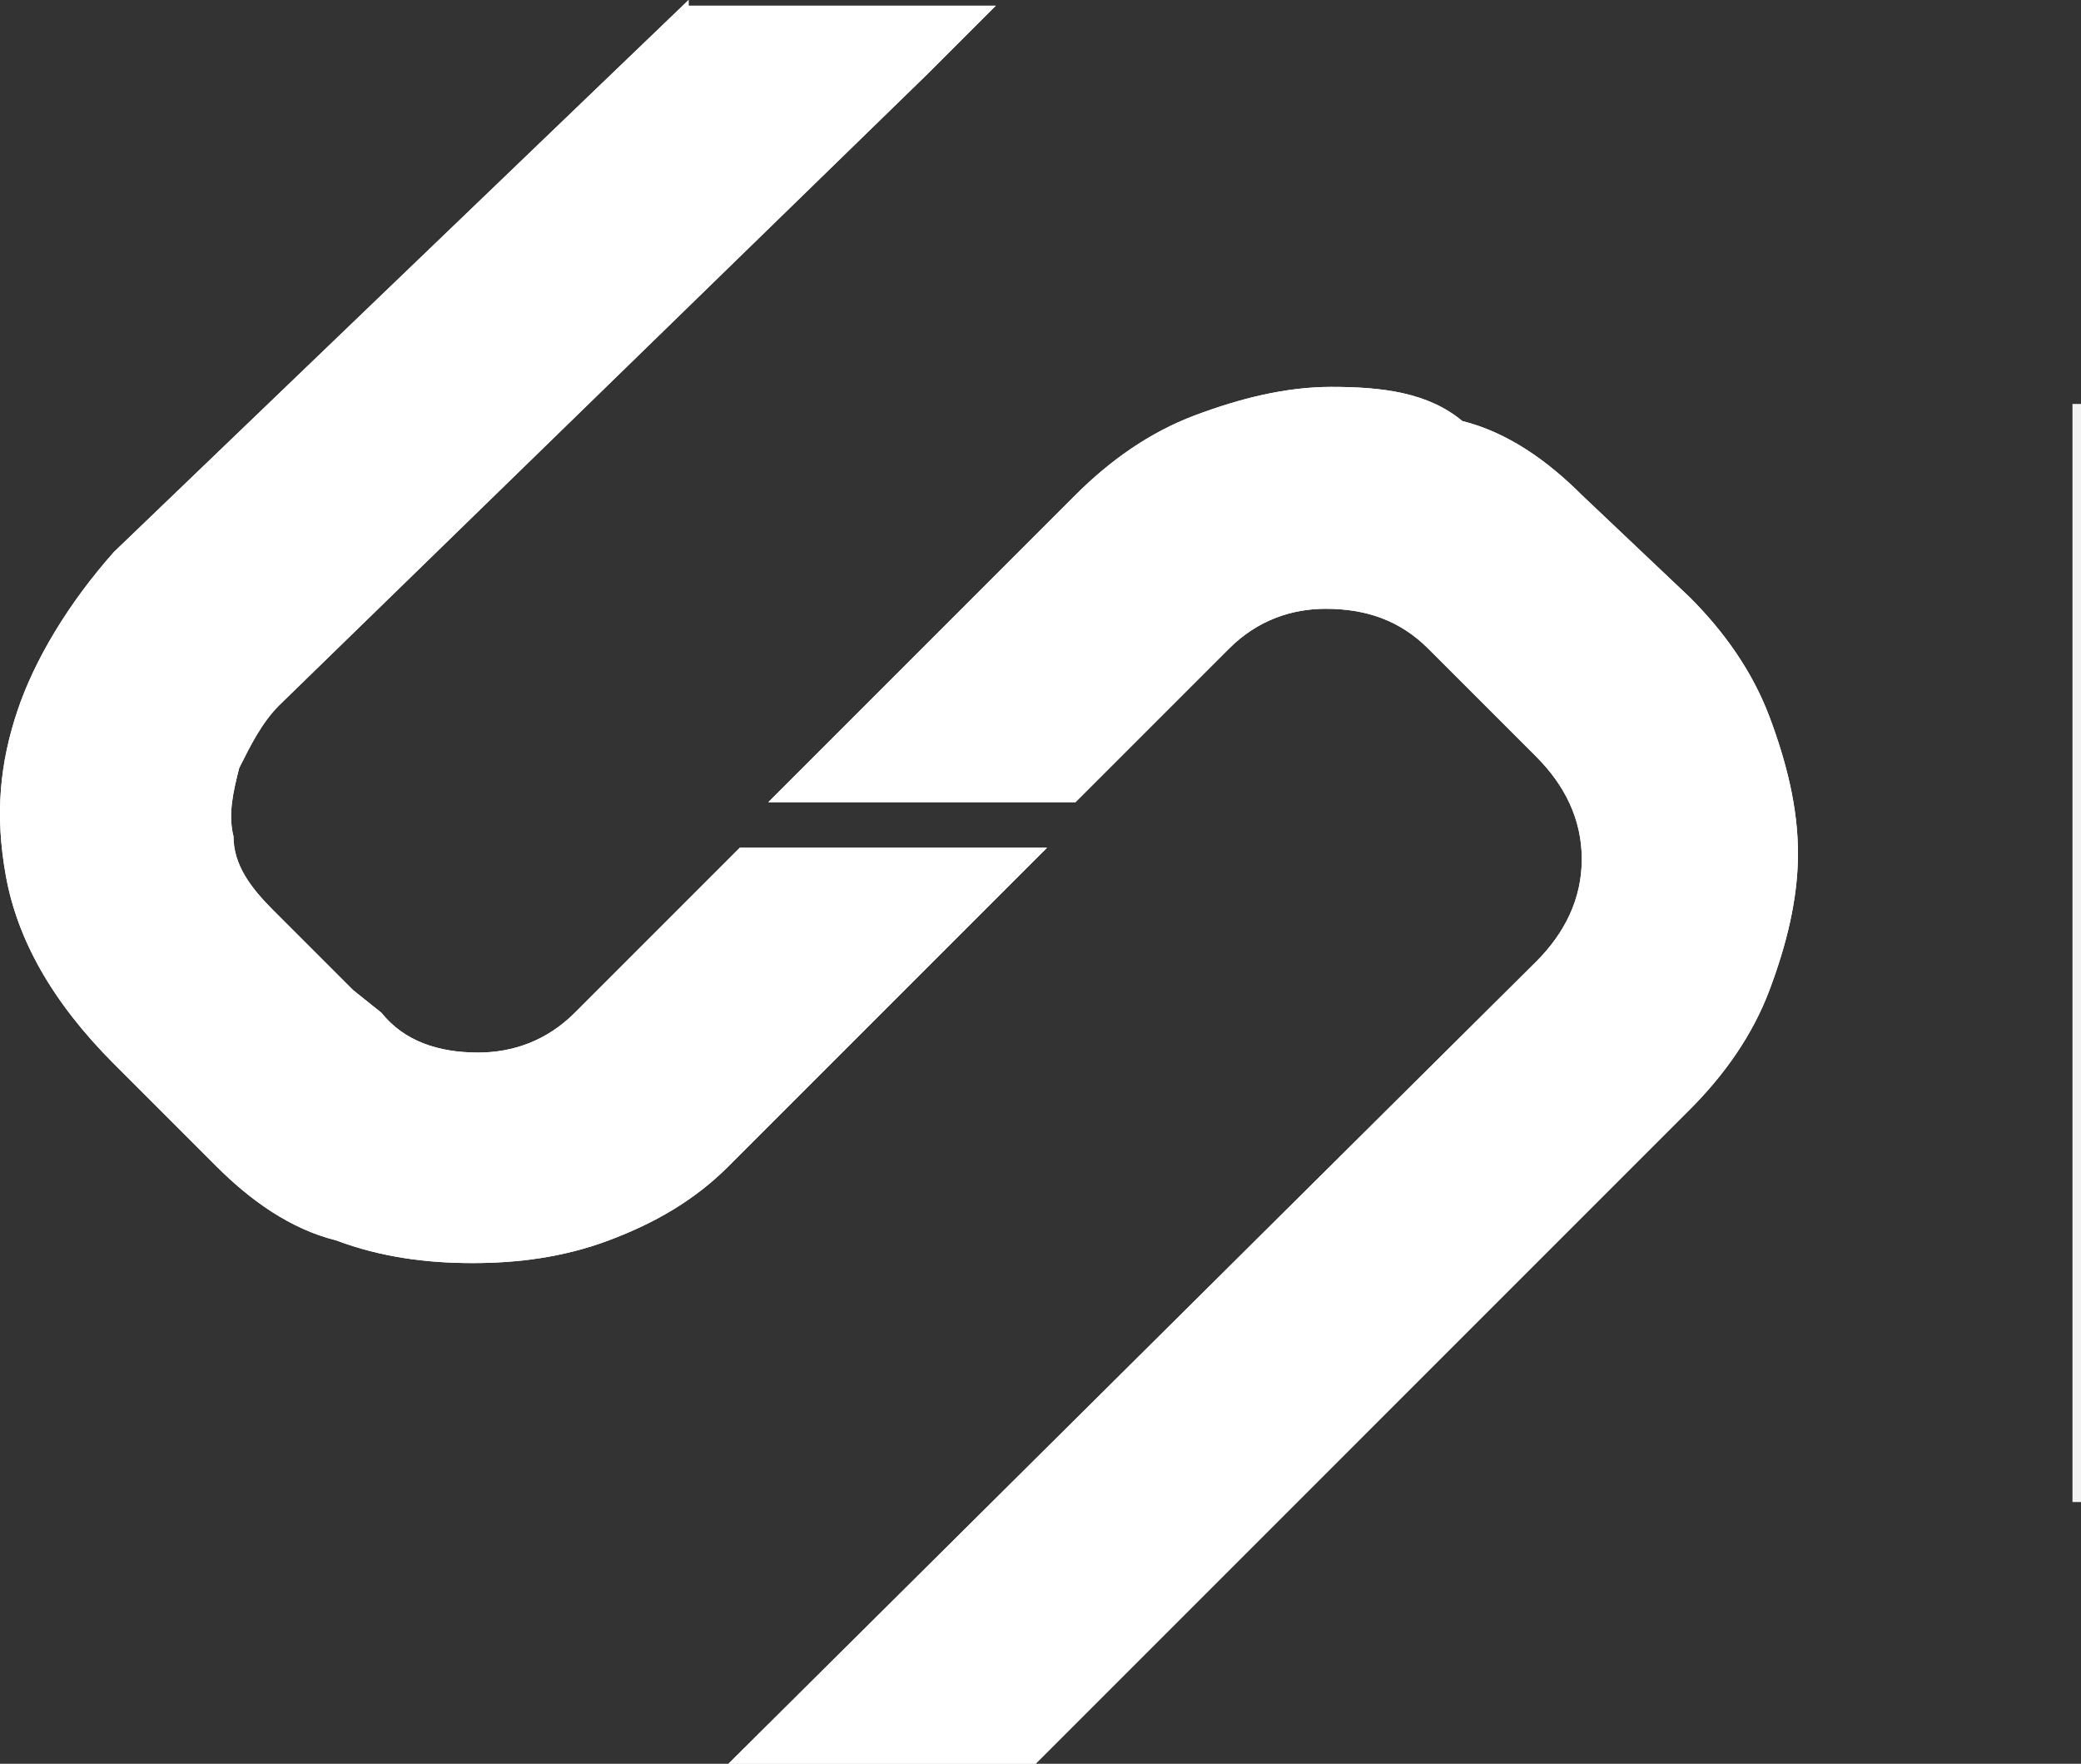 <?xml version="1.0" encoding="UTF-8" standalone="no"?>
<!-- Generator: Adobe Illustrator 19.2.0, SVG Export Plug-In . SVG Version: 6.00 Build 0)  -->

<svg
   version="1.1"
   id="Capa_1"
   x="0px"
   y="0px"
   viewBox="0 0 36.579 31"
   xml:space="preserve"
   sodipodi:docname="logo.svg"
   inkscape:version="1.1.1 (3bf5ae0d25, 2021-09-20)"
   width="36.579"
   height="31"
   xmlns:inkscape="http://www.inkscape.org/namespaces/inkscape"
   xmlns:sodipodi="http://sodipodi.sourceforge.net/DTD/sodipodi-0.dtd"
   xmlns:xlink="http://www.w3.org/1999/xlink"
   xmlns="http://www.w3.org/2000/svg"
   xmlns:svg="http://www.w3.org/2000/svg"><rect x="0" y="0" width="36.579" height="31" fill="#333333" stroke="none"/><defs
   id="defs41" /><sodipodi:namedview
   id="namedview39"
   pagecolor="#ffffff"
   bordercolor="#666666"
   borderopacity="1.0"
   inkscape:pageshadow="2"
   inkscape:pageopacity="0.0"
   inkscape:pagecheckerboard="0"
   showgrid="false"
   inkscape:zoom="18.057471"
   inkscape:cx="16.142903"
   inkscape:cy="15.506047"
   inkscape:window-width="1920"
   inkscape:window-height="1000"
   inkscape:window-x="-11"
   inkscape:window-y="-11"
   inkscape:window-maximized="1"
   inkscape:current-layer="Capa_1"
   fit-margin-top="0"
   fit-margin-left="0"
   fit-margin-right="0"
   fit-margin-bottom="0" />
<style
   type="text/css"
   id="style2">
	.st0{fill:#FFFFFF;}
	.st1{clip-path:url(#SVGID_2_);fill:#FFFFFF;}
	.st2{clip-path:url(#SVGID_4_);fill:#FFFFFF;}
	.st3{fill:none;stroke:#F3F3F3;stroke-width:0.15;stroke-miterlimit:10;}
</style>




<g
   id="g22"
   transform="translate(-6.796,-5.5)">
	<defs
   id="defs13">
		<path
   id="SVGID_1_"
   d="m 30.2,12.3 c -0.8,0 -1.6,0.2 -2.4,0.5 -0.8,0.3 -1.5,0.8 -2.1,1.4 l -4.2,4.2 -1.2,1.2 h 5.4 l 2.7,-2.7 c 0.5,-0.5 1.1,-0.7 1.7,-0.7 0.7,0 1.3,0.2 1.8,0.7 l 1.9,1.9 c 0.5,0.5 0.8,1.1 0.8,1.8 0,0.7 -0.3,1.3 -0.8,1.8 L 19.6,36.5 H 25 L 36.5,25 c 0.6,-0.6 1.1,-1.3 1.4,-2.1 0.3,-0.8 0.5,-1.6 0.5,-2.4 0,-0.8 -0.2,-1.6 -0.5,-2.4 -0.3,-0.8 -0.8,-1.5 -1.4,-2.1 l -1.9,-1.8 v 0 c -0.6,-0.6 -1.3,-1.1 -2.1,-1.3 -0.6,-0.5 -1.4,-0.6 -2.3,-0.6 0.1,0 0,0 0,0" />
	</defs>
	<use
   xlink:href="#SVGID_1_"
   style="overflow:visible;fill:#ffffff"
   id="use15"
   x="0"
   y="0"
   width="100%"
   height="100%" />
	<clipPath
   id="SVGID_2_">
		<use
   xlink:href="#SVGID_1_"
   style="overflow:visible"
   id="use17"
   x="0"
   y="0"
   width="100%"
   height="100%" />
	</clipPath>
	<rect
   x="19.6"
   y="12.3"
   class="st1"
   width="18.8"
   height="24.2"
   clip-path="url(#SVGID_2_)"
   id="rect20" />
</g>
<g
   id="g34"
   transform="translate(-6.796,-5.5)">
	<defs
   id="defs25">
		<path
   id="SVGID_3_"
   d="M 18.9,5.5 8.8,15.2 C 8,16.1 7.4,17.1 7.1,18 6.8,18.9 6.7,19.8 6.9,20.9 7.1,22 7.7,23.1 8.8,24.2 l 1.4,1.4 0.4,0.4 v 0 c 0.6,0.6 1.3,1.1 2.1,1.3 0.8,0.3 1.6,0.4 2.4,0.4 0.8,0 1.6,-0.1 2.4,-0.4 C 18.3,27 19,26.6 19.6,26 v 0 l 5.6,-5.6 h -5.4 l -2.9,2.9 v 0 C 16.4,23.8 15.8,24 15.2,24 14.5,24 13.9,23.8 13.5,23.3 L 13,22.9 11.6,21.5 c -0.4,-0.4 -0.7,-0.8 -0.7,-1.3 -0.1,-0.4 0,-0.8 0.1,-1.2 0.2,-0.4 0.4,-0.8 0.7,-1.1 L 23.1,6.8 24.2,5.7 24.3,5.6 h -5.4 z" />
	</defs>
	<use
   xlink:href="#SVGID_3_"
   style="overflow:visible;fill:#ffffff"
   id="use27"
   x="0"
   y="0"
   width="100%"
   height="100%" />
	<clipPath
   id="SVGID_4_">
		<use
   xlink:href="#SVGID_3_"
   style="overflow:visible"
   id="use29"
   x="0"
   y="0"
   width="100%"
   height="100%" />
	</clipPath>
	<rect
   x="6.7"
   y="5.5"
   class="st2"
   width="18.5"
   height="22.3"
   clip-path="url(#SVGID_4_)"
   id="rect32" />
</g>
<line
   class="st3"
   x1="36.504"
   y1="7.1"
   x2="36.504"
   y2="26.4"
   id="line36" />
</svg>
